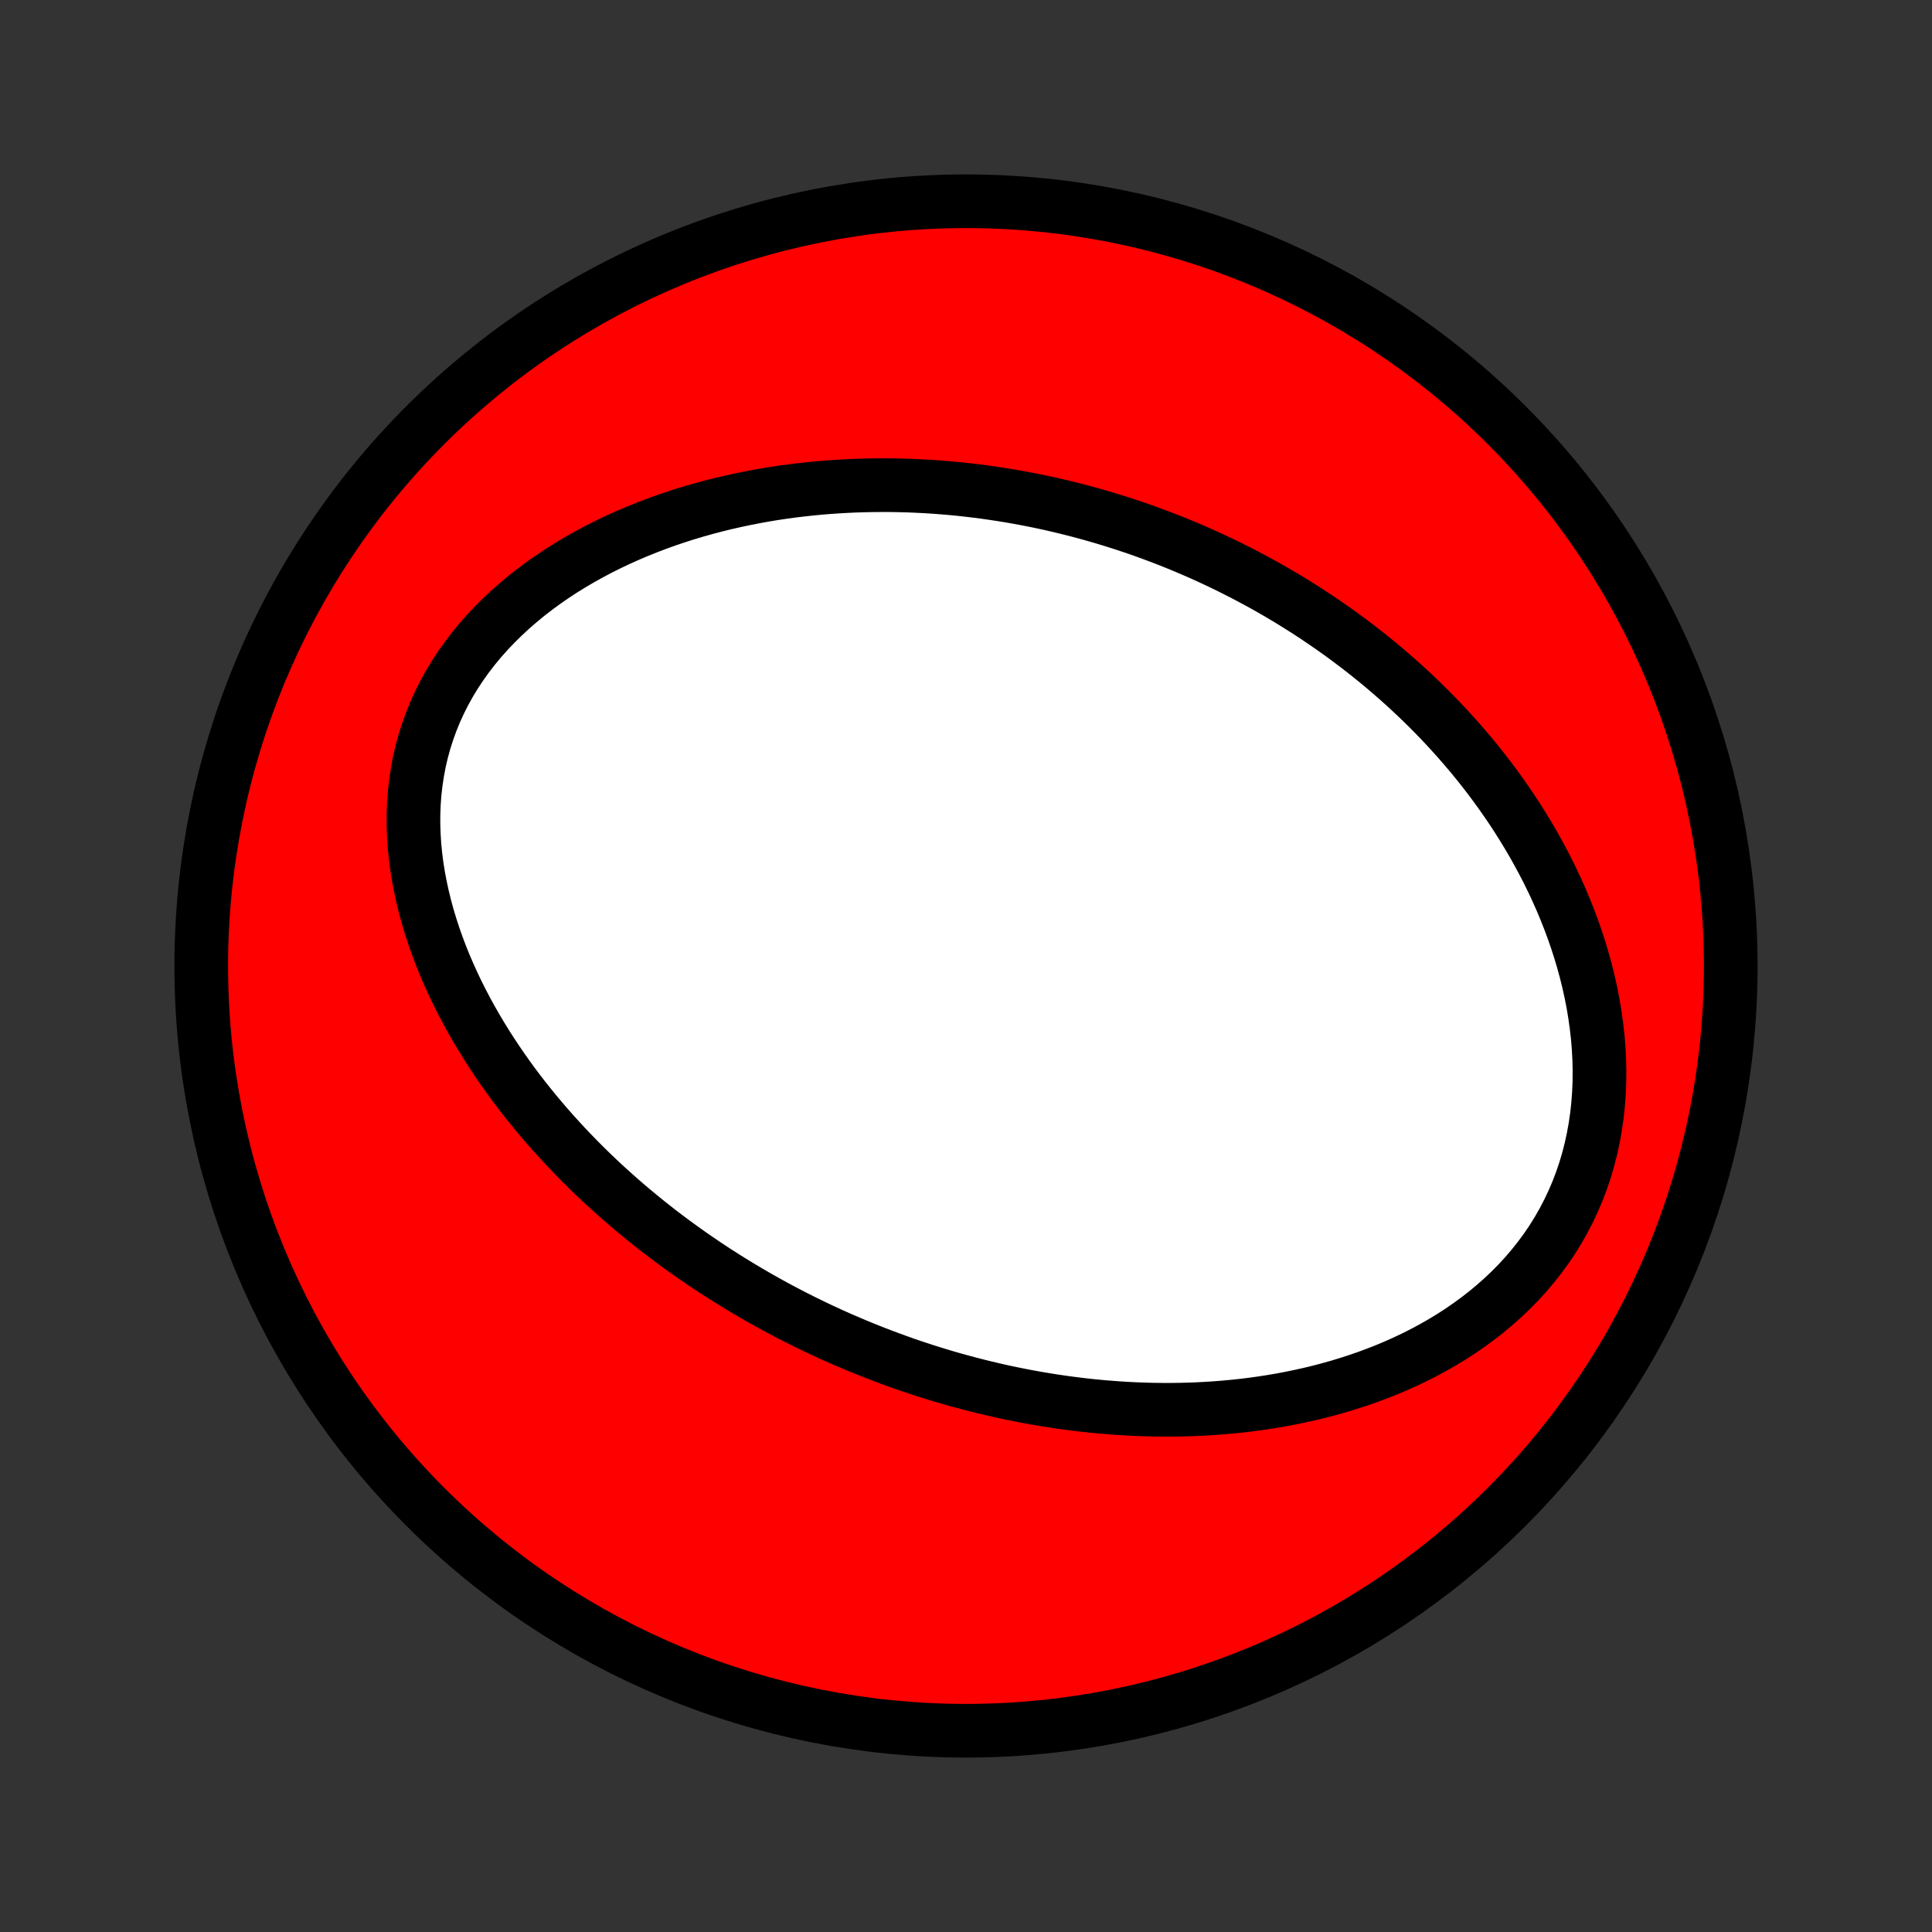 <?xml version="1.0" encoding="utf-8" standalone="no"?>
<!DOCTYPE svg PUBLIC "-//W3C//DTD SVG 1.1//EN"
  "http://www.w3.org/Graphics/SVG/1.1/DTD/svg11.dtd">
<!-- Created with matplotlib (http://matplotlib.org/) -->
<svg height="72pt" version="1.1" viewBox="0 0 72 72" width="72pt" xmlns="http://www.w3.org/2000/svg" xmlns:xlink="http://www.w3.org/1999/xlink">
 <rect x="0" y="0" width="72" height="72" fill="#333333" stroke="none"/>
 <defs>
  <style type="text/css">
*{stroke-linecap:butt;stroke-linejoin:round;}
  </style>
 </defs>
 <g id="figure_1">
  <g id="patch_1">
   <path d="
M0 72
L72 72
L72 0
L0 0
z
" style="fill:none;"/>
  </g>
  <g id="axes_1">
   <g id="PatchCollection_1">
    <defs>
     <path d="
M36 -7.5
C43.558 -7.5 50.808 -10.503 56.153 -15.848
C61.497 -21.192 64.5 -28.442 64.5 -36
C64.5 -43.558 61.497 -50.808 56.153 -56.153
C50.808 -61.497 43.558 -64.5 36 -64.5
C28.442 -64.5 21.192 -61.497 15.848 -56.153
C10.503 -50.808 7.5 -43.558 7.5 -36
C7.5 -28.442 10.503 -21.192 15.848 -15.848
C21.192 -10.503 28.442 -7.5 36 -7.5
z
" id="C0_0_a811fe30f3"/>
     <path d="
M31.38 -22.091
L31.128 -22.203
L30.876 -22.317
L30.625 -22.433
L30.375 -22.551
L30.126 -22.672
L29.878 -22.794
L29.63 -22.919
L29.383 -23.046
L29.137 -23.176
L28.891 -23.307
L28.646 -23.442
L28.401 -23.578
L28.157 -23.717
L27.914 -23.859
L27.671 -24.003
L27.428 -24.149
L27.186 -24.299
L26.945 -24.451
L26.704 -24.605
L26.463 -24.762
L26.223 -24.923
L25.983 -25.086
L25.744 -25.252
L25.505 -25.421
L25.266 -25.593
L25.028 -25.768
L24.791 -25.946
L24.553 -26.127
L24.317 -26.312
L24.081 -26.5
L23.845 -26.692
L23.61 -26.887
L23.375 -27.085
L23.141 -27.287
L22.908 -27.493
L22.675 -27.702
L22.443 -27.916
L22.212 -28.133
L21.982 -28.354
L21.753 -28.58
L21.525 -28.809
L21.298 -29.043
L21.072 -29.28
L20.848 -29.523
L20.625 -29.769
L20.403 -30.02
L20.183 -30.276
L19.965 -30.536
L19.749 -30.801
L19.535 -31.07
L19.323 -31.344
L19.114 -31.623
L18.908 -31.907
L18.704 -32.196
L18.503 -32.49
L18.306 -32.788
L18.112 -33.092
L17.922 -33.4
L17.736 -33.714
L17.554 -34.032
L17.377 -34.355
L17.205 -34.684
L17.038 -35.017
L16.877 -35.354
L16.722 -35.697
L16.573 -36.044
L16.431 -36.395
L16.297 -36.751
L16.17 -37.111
L16.051 -37.475
L15.94 -37.843
L15.839 -38.214
L15.747 -38.589
L15.665 -38.967
L15.593 -39.347
L15.532 -39.73
L15.483 -40.115
L15.445 -40.502
L15.421 -40.89
L15.408 -41.279
L15.409 -41.668
L15.424 -42.057
L15.453 -42.446
L15.497 -42.834
L15.555 -43.219
L15.627 -43.603
L15.715 -43.983
L15.818 -44.361
L15.937 -44.734
L16.07 -45.103
L16.218 -45.467
L16.381 -45.826
L16.559 -46.178
L16.751 -46.525
L16.956 -46.864
L17.175 -47.196
L17.406 -47.52
L17.65 -47.837
L17.905 -48.146
L18.171 -48.446
L18.448 -48.737
L18.734 -49.02
L19.029 -49.294
L19.332 -49.559
L19.643 -49.816
L19.962 -50.063
L20.286 -50.301
L20.616 -50.53
L20.952 -50.751
L21.293 -50.962
L21.637 -51.165
L21.985 -51.359
L22.337 -51.545
L22.691 -51.722
L23.047 -51.891
L23.406 -52.052
L23.766 -52.205
L24.127 -52.35
L24.489 -52.488
L24.851 -52.618
L25.214 -52.74
L25.576 -52.856
L25.939 -52.964
L26.301 -53.066
L26.662 -53.161
L27.022 -53.25
L27.382 -53.332
L27.74 -53.408
L28.096 -53.478
L28.452 -53.543
L28.805 -53.602
L29.157 -53.655
L29.507 -53.703
L29.855 -53.745
L30.202 -53.783
L30.546 -53.816
L30.888 -53.844
L31.229 -53.867
L31.567 -53.886
L31.902 -53.901
L32.236 -53.911
L32.568 -53.917
L32.897 -53.919
L33.224 -53.918
L33.549 -53.912
L33.872 -53.903
L34.192 -53.889
L34.51 -53.873
L34.827 -53.853
L35.141 -53.829
L35.452 -53.803
L35.762 -53.773
L36.07 -53.739
L36.376 -53.703
L36.679 -53.664
L36.981 -53.621
L37.281 -53.576
L37.578 -53.528
L37.874 -53.477
L38.168 -53.423
L38.461 -53.367
L38.751 -53.308
L39.04 -53.246
L39.327 -53.181
L39.613 -53.114
L39.897 -53.044
L40.179 -52.972
L40.46 -52.897
L40.739 -52.82
L41.017 -52.74
L41.294 -52.657
L41.569 -52.572
L41.843 -52.485
L42.116 -52.395
L42.387 -52.303
L42.657 -52.208
L42.926 -52.11
L43.194 -52.01
L43.461 -51.908
L43.727 -51.803
L43.992 -51.695
L44.255 -51.585
L44.518 -51.472
L44.78 -51.357
L45.041 -51.239
L45.301 -51.118
L45.561 -50.995
L45.819 -50.869
L46.077 -50.74
L46.334 -50.609
L46.59 -50.474
L46.846 -50.337
L47.101 -50.197
L47.355 -50.054
L47.609 -49.908
L47.861 -49.759
L48.114 -49.607
L48.365 -49.451
L48.616 -49.293
L48.867 -49.131
L49.116 -48.966
L49.365 -48.797
L49.614 -48.625
L49.862 -48.45
L50.109 -48.271
L50.355 -48.088
L50.601 -47.902
L50.846 -47.712
L51.09 -47.518
L51.334 -47.32
L51.577 -47.118
L51.818 -46.912
L52.059 -46.702
L52.299 -46.488
L52.538 -46.269
L52.776 -46.046
L53.013 -45.818
L53.248 -45.586
L53.483 -45.349
L53.715 -45.108
L53.947 -44.861
L54.176 -44.61
L54.404 -44.354
L54.63 -44.092
L54.855 -43.826
L55.077 -43.554
L55.296 -43.278
L55.514 -42.995
L55.728 -42.708
L55.94 -42.414
L56.149 -42.116
L56.355 -41.812
L56.557 -41.502
L56.756 -41.186
L56.951 -40.865
L57.142 -40.539
L57.328 -40.206
L57.51 -39.868
L57.687 -39.525
L57.858 -39.175
L58.024 -38.82
L58.184 -38.46
L58.337 -38.094
L58.484 -37.723
L58.624 -37.347
L58.756 -36.966
L58.881 -36.58
L58.997 -36.19
L59.105 -35.795
L59.203 -35.396
L59.292 -34.993
L59.371 -34.586
L59.439 -34.177
L59.496 -33.764
L59.543 -33.35
L59.577 -32.933
L59.599 -32.515
L59.608 -32.096
L59.605 -31.677
L59.587 -31.258
L59.556 -30.84
L59.512 -30.424
L59.452 -30.01
L59.378 -29.599
L59.29 -29.191
L59.186 -28.787
L59.068 -28.389
L58.935 -27.995
L58.788 -27.609
L58.625 -27.229
L58.449 -26.856
L58.258 -26.491
L58.055 -26.135
L57.838 -25.787
L57.608 -25.449
L57.366 -25.121
L57.113 -24.802
L56.849 -24.493
L56.575 -24.195
L56.291 -23.907
L55.998 -23.63
L55.697 -23.363
L55.389 -23.106
L55.073 -22.86
L54.751 -22.625
L54.424 -22.399
L54.091 -22.184
L53.754 -21.979
L53.412 -21.784
L53.067 -21.598
L52.719 -21.422
L52.369 -21.255
L52.016 -21.097
L51.662 -20.948
L51.306 -20.808
L50.95 -20.676
L50.592 -20.552
L50.234 -20.437
L49.877 -20.328
L49.519 -20.228
L49.162 -20.134
L48.806 -20.048
L48.45 -19.969
L48.096 -19.896
L47.743 -19.829
L47.391 -19.769
L47.041 -19.715
L46.693 -19.666
L46.346 -19.623
L46.001 -19.586
L45.658 -19.554
L45.317 -19.527
L44.978 -19.505
L44.642 -19.487
L44.307 -19.474
L43.975 -19.466
L43.645 -19.462
L43.317 -19.462
L42.992 -19.466
L42.669 -19.474
L42.348 -19.486
L42.03 -19.501
L41.714 -19.52
L41.4 -19.543
L41.089 -19.568
L40.78 -19.597
L40.473 -19.629
L40.168 -19.665
L39.866 -19.703
L39.565 -19.744
L39.267 -19.788
L38.971 -19.835
L38.678 -19.884
L38.386 -19.936
L38.096 -19.991
L37.808 -20.048
L37.522 -20.107
L37.238 -20.169
L36.956 -20.234
L36.676 -20.301
L36.397 -20.37
L36.12 -20.441
L35.845 -20.515
L35.571 -20.59
L35.299 -20.668
L35.029 -20.748
L34.76 -20.831
L34.492 -20.915
L34.226 -21.002
L33.962 -21.09
L33.698 -21.181
L33.436 -21.274
L33.175 -21.369
L32.916 -21.466
L32.657 -21.565
L32.4 -21.666
L32.143 -21.769
L31.888 -21.875
z
" id="C0_1_f5c54b0c0b"/>
    </defs>
    <g clip-path="url(#p1bffca34e9)">
     <use style="fill:#ff0000;stroke:#000000;stroke-width:2.0;" x="0.0" xlink:href="#C0_0_a811fe30f3" y="72.0"/>
    </g>
    <g clip-path="url(#p1bffca34e9)">
     <use style="fill:#ffffff;stroke:#000000;stroke-width:2.0;" x="0.0" xlink:href="#C0_1_f5c54b0c0b" y="72.0"/>
    </g>
   </g>
  </g>
 </g>
 <defs>
  <clipPath id="p1bffca34e9">
   <rect height="72.0" width="72.0" x="0.0" y="0.0"/>
  </clipPath>
 </defs>
</svg>
